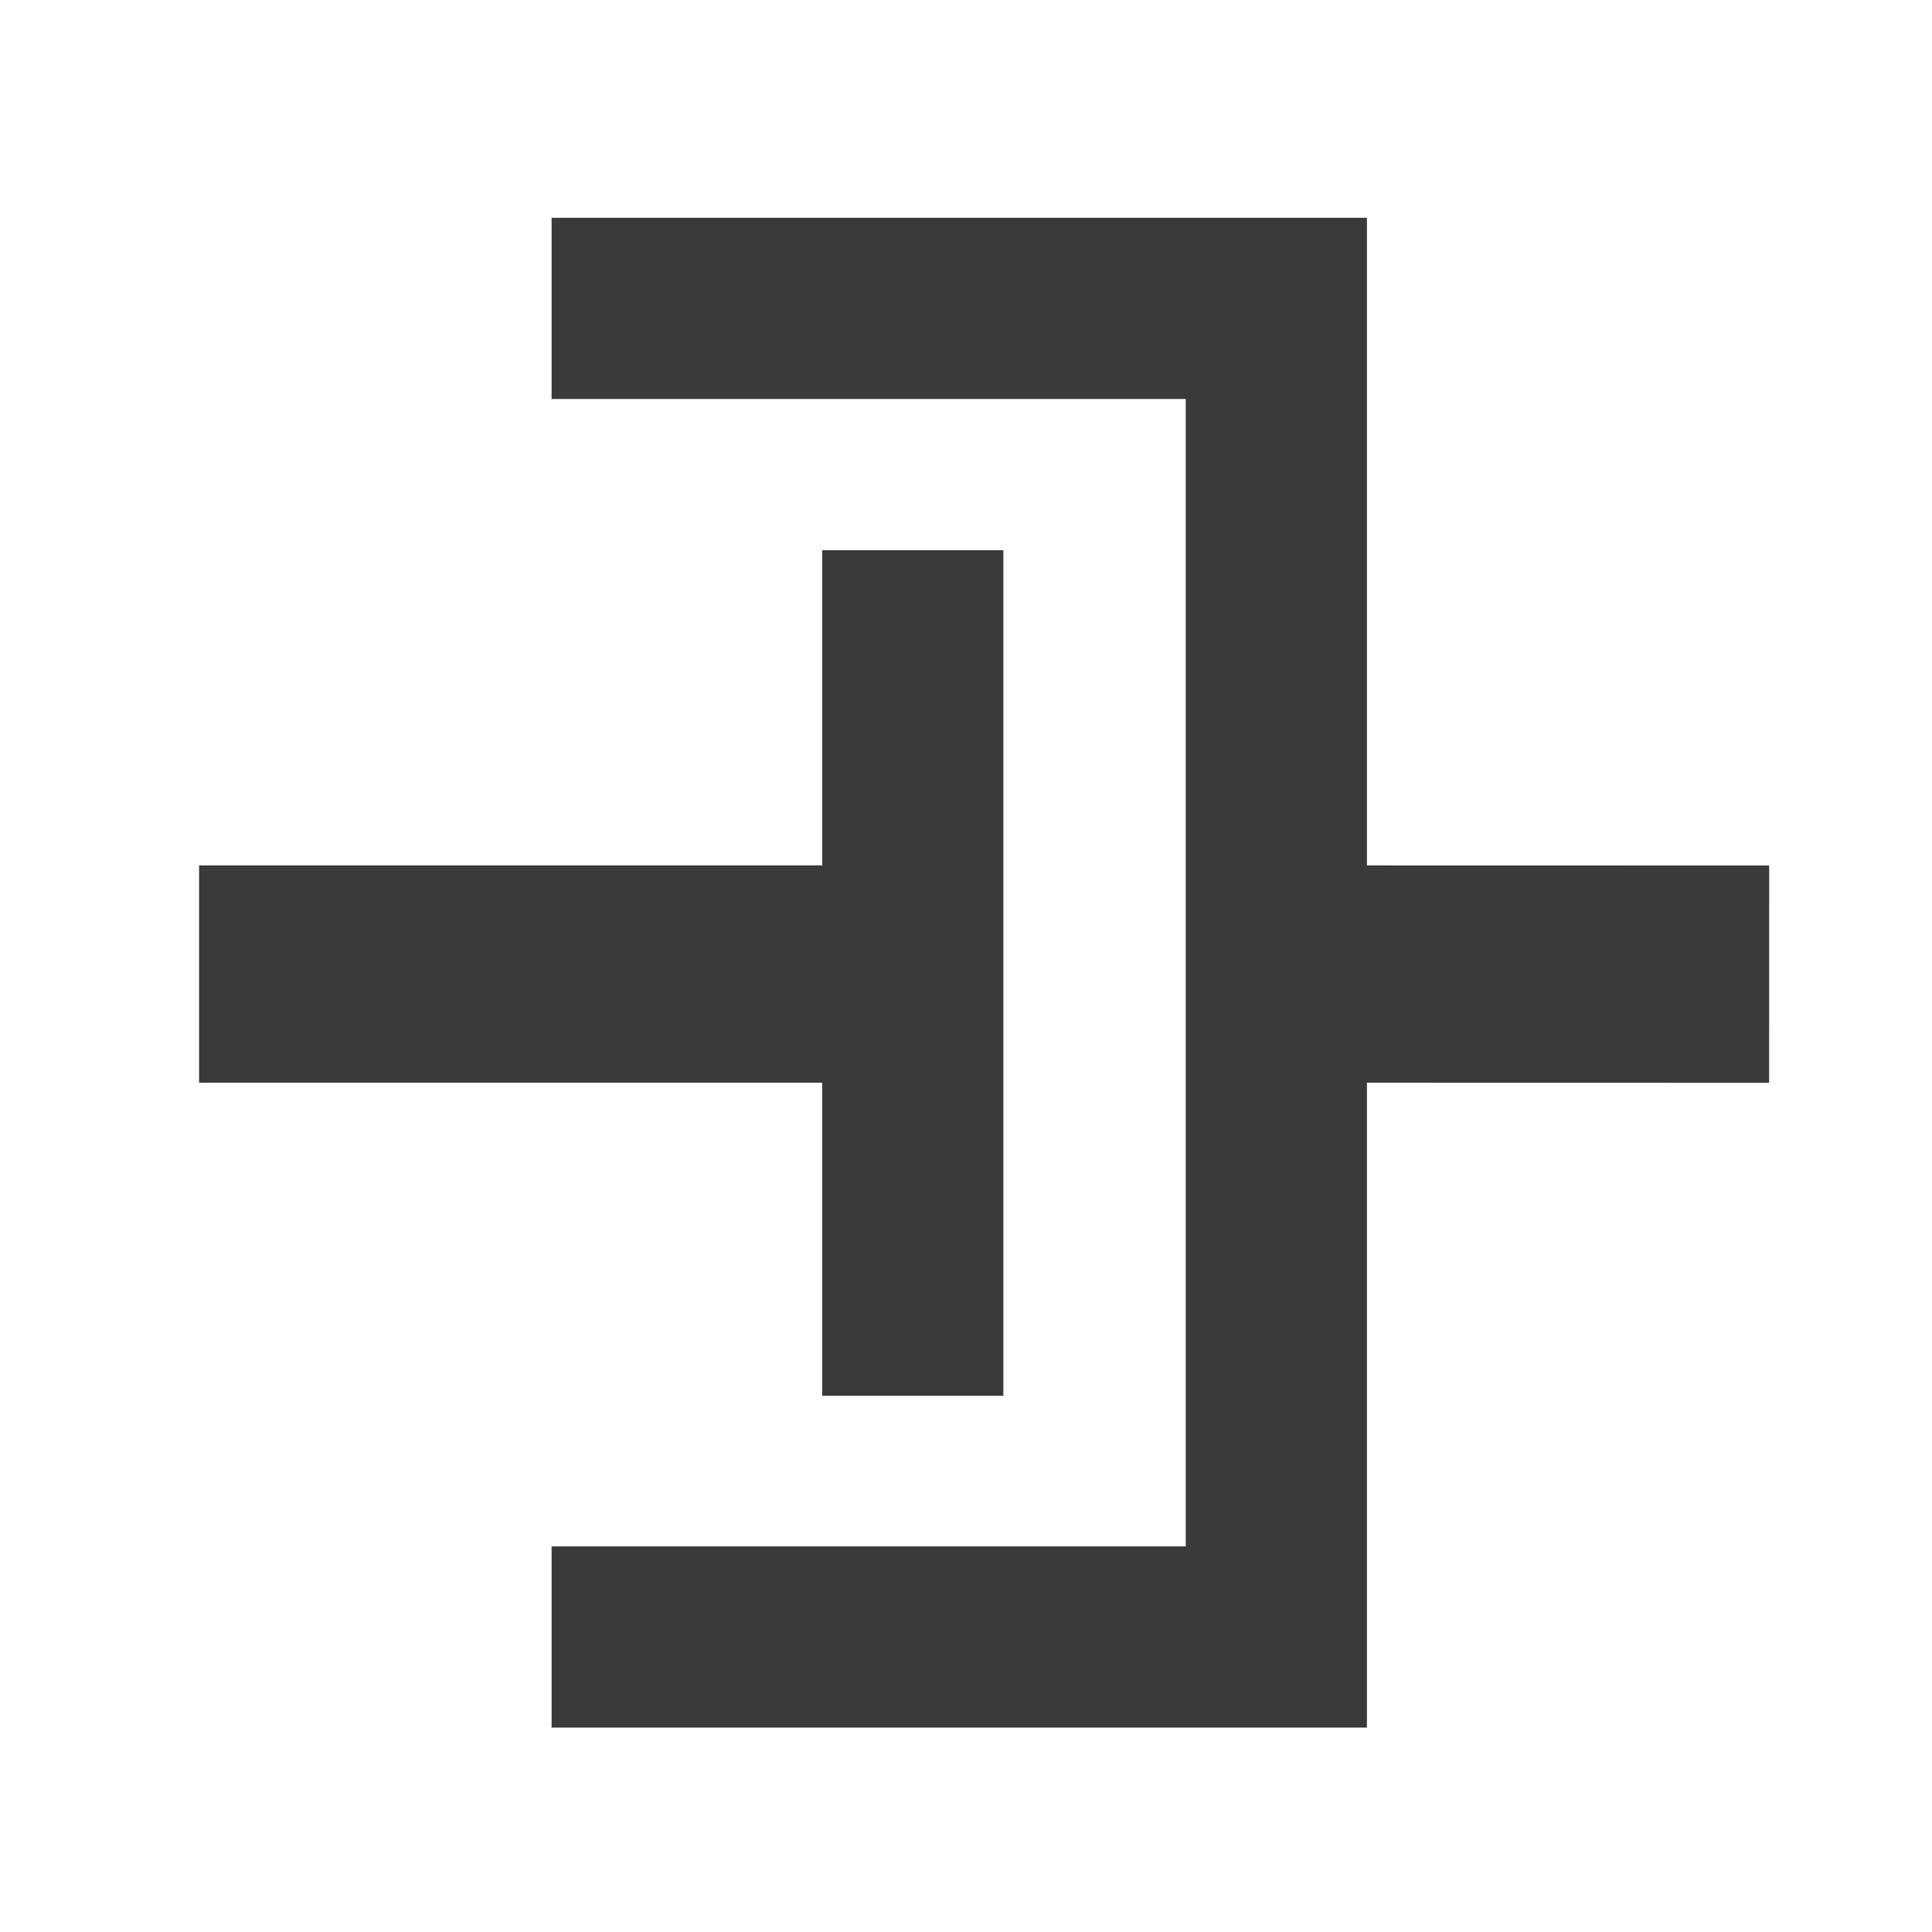 <?xml version="1.0" encoding="UTF-8"?>
<svg width="16" height="16" version="1.1" viewBox="0 0 4.233 4.233" xmlns="http://www.w3.org/2000/svg" xmlns:cc="http://creativecommons.org/ns#" xmlns:dc="http://purl.org/dc/elements/1.1/" xmlns:rdf="http://www.w3.org/1999/02/22-rdf-syntax-ns#"><g transform="matrix(.654 0 0 .654 -69.103 -66.634)" stroke-width=".607"><g fill="none" stroke="#3a3a38"><path d="m107.51 102.92h2.428v4.451h-2.428" stroke-width=".607"/><path d="m108.8 105.15h-2.471" stroke-width=".728"/><path d="m108.72 103.73v2.833" stroke-width=".607"/><path d="m109.94 105.15 1.649 3.6e-4" stroke-width=".728"/></g></g></svg>
